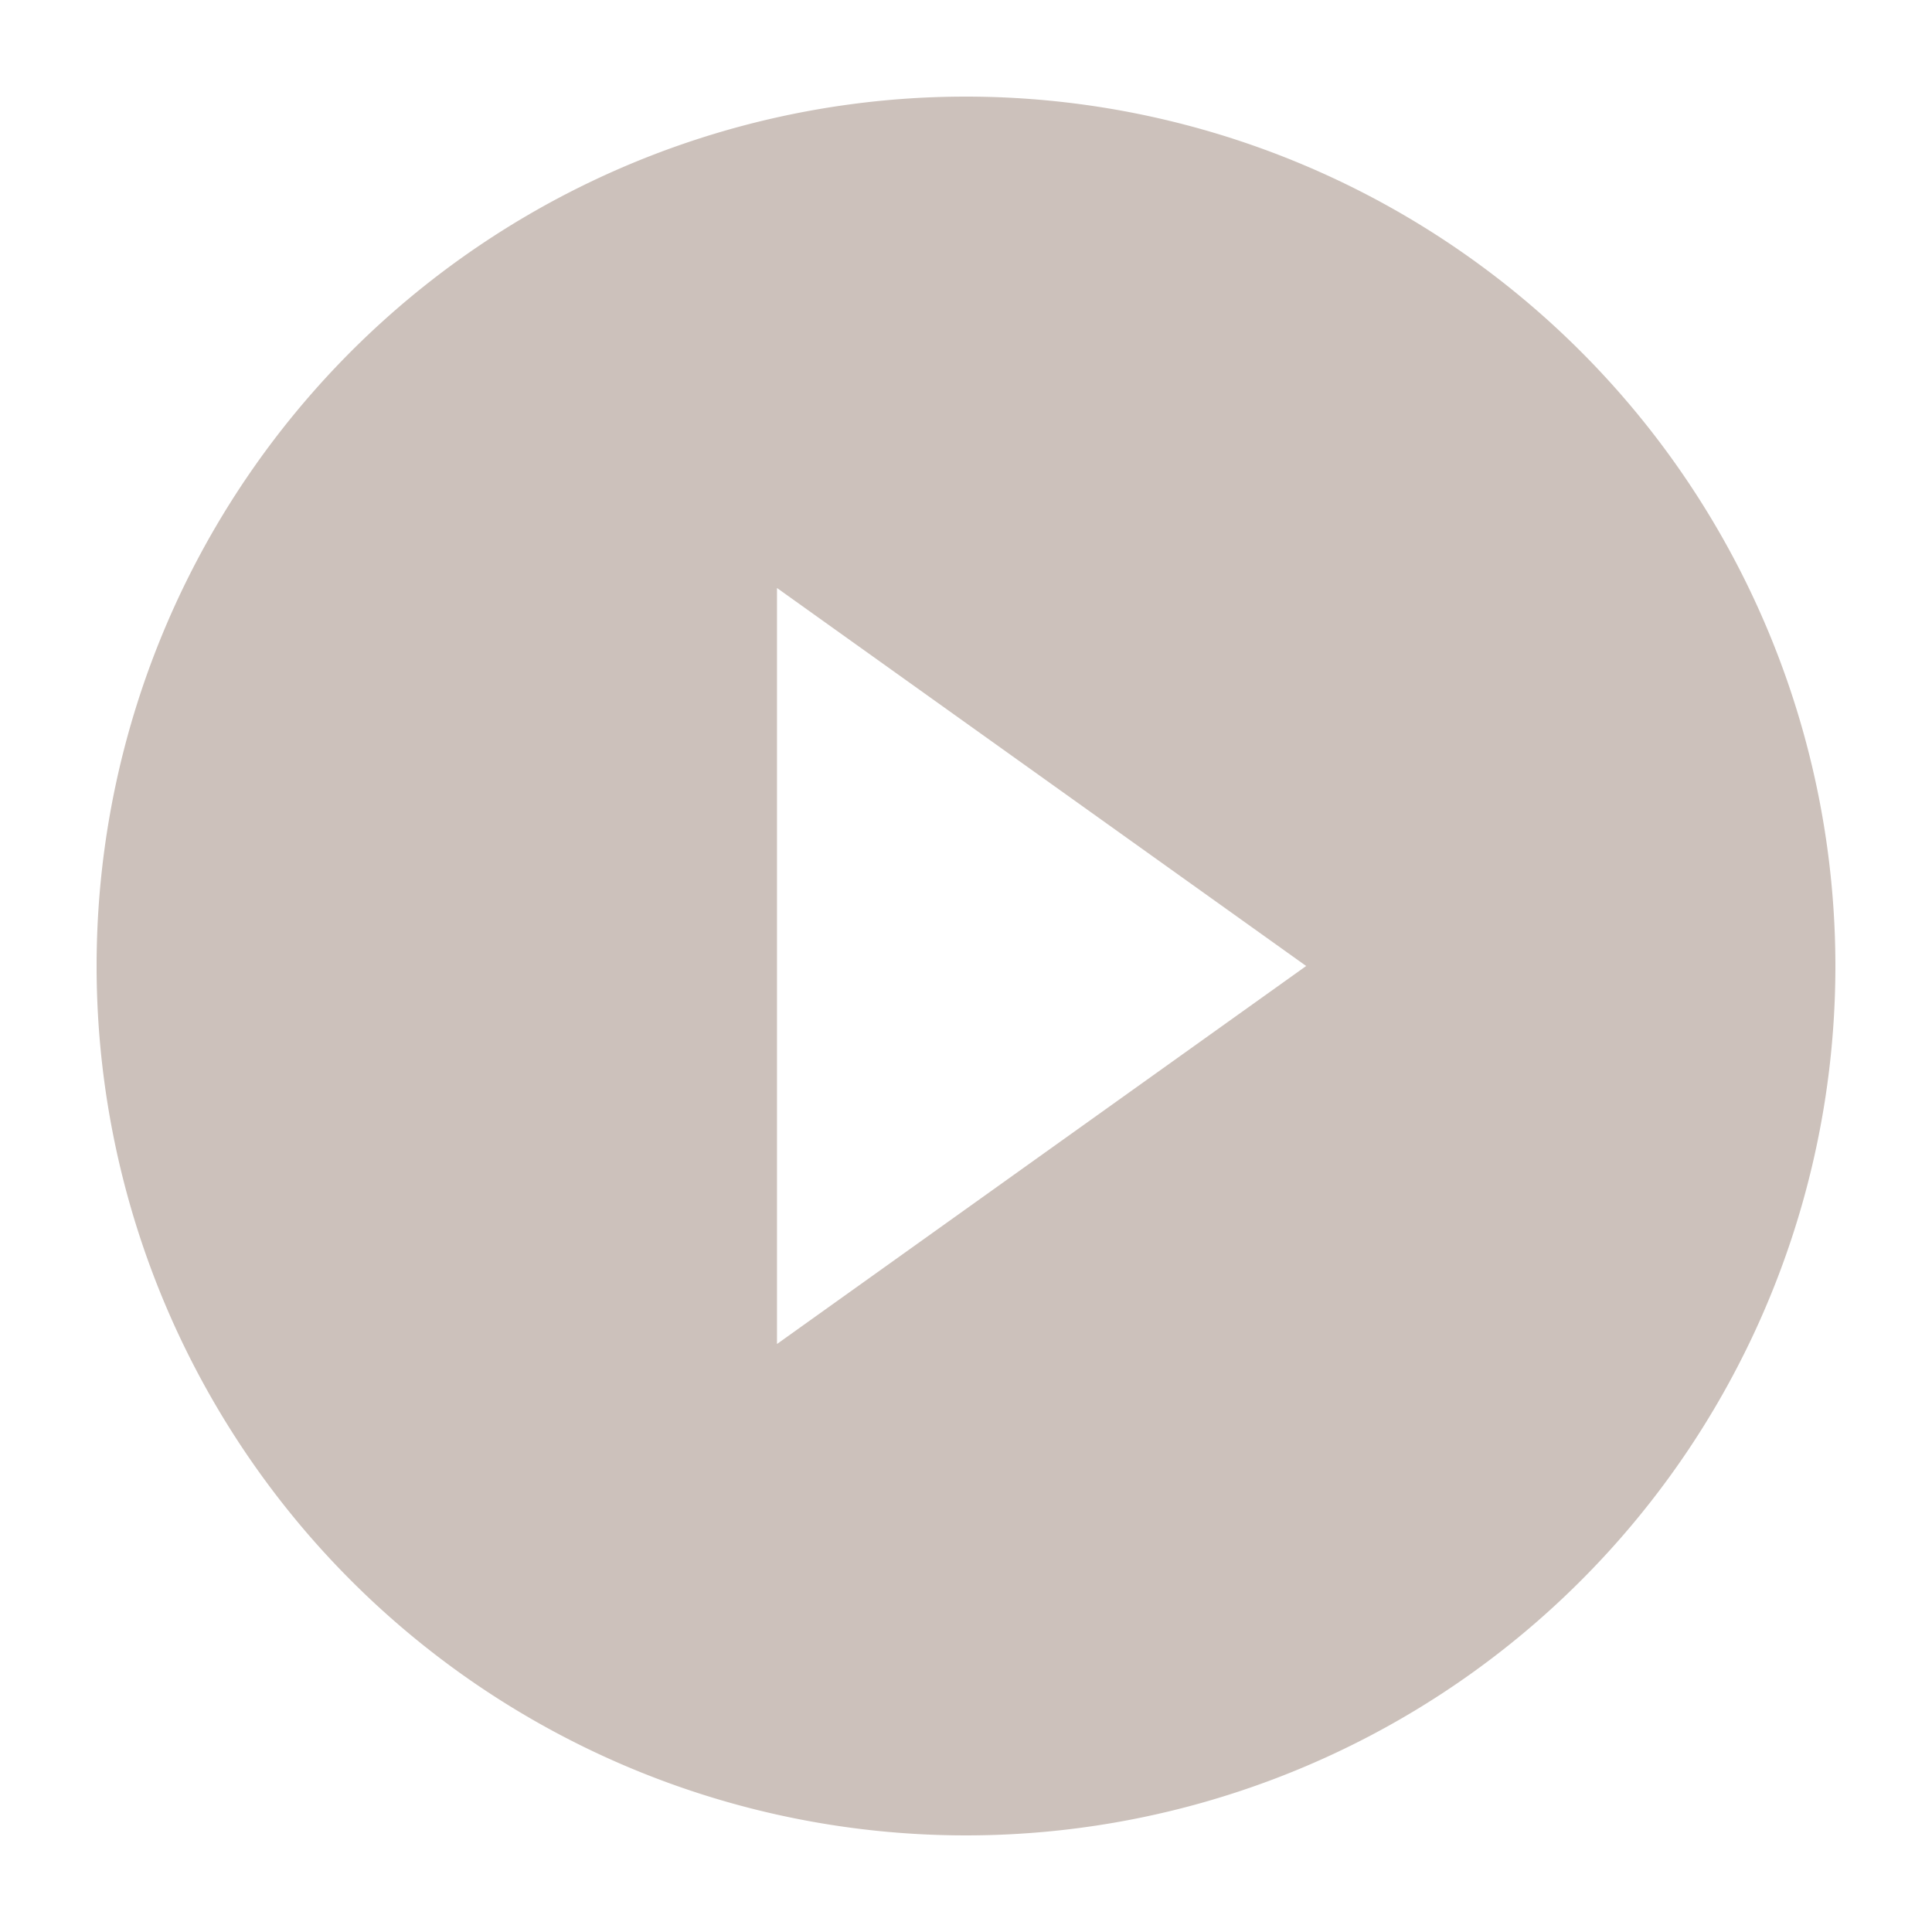 <svg xmlns="http://www.w3.org/2000/svg" width="40" height="40" viewBox="0 0 40 40"><defs><style>.a{opacity:0.5;}.b{fill:none;}.c{fill:#998477;}</style></defs><g class="a"><path class="b" d="M0,0H40V40H0Z"/><path class="c" d="M20,2A18,18,0,1,0,38,20,18.007,18.007,0,0,0,20,2ZM16.087,27.826V12.174L27.043,20Z"/></g></svg>